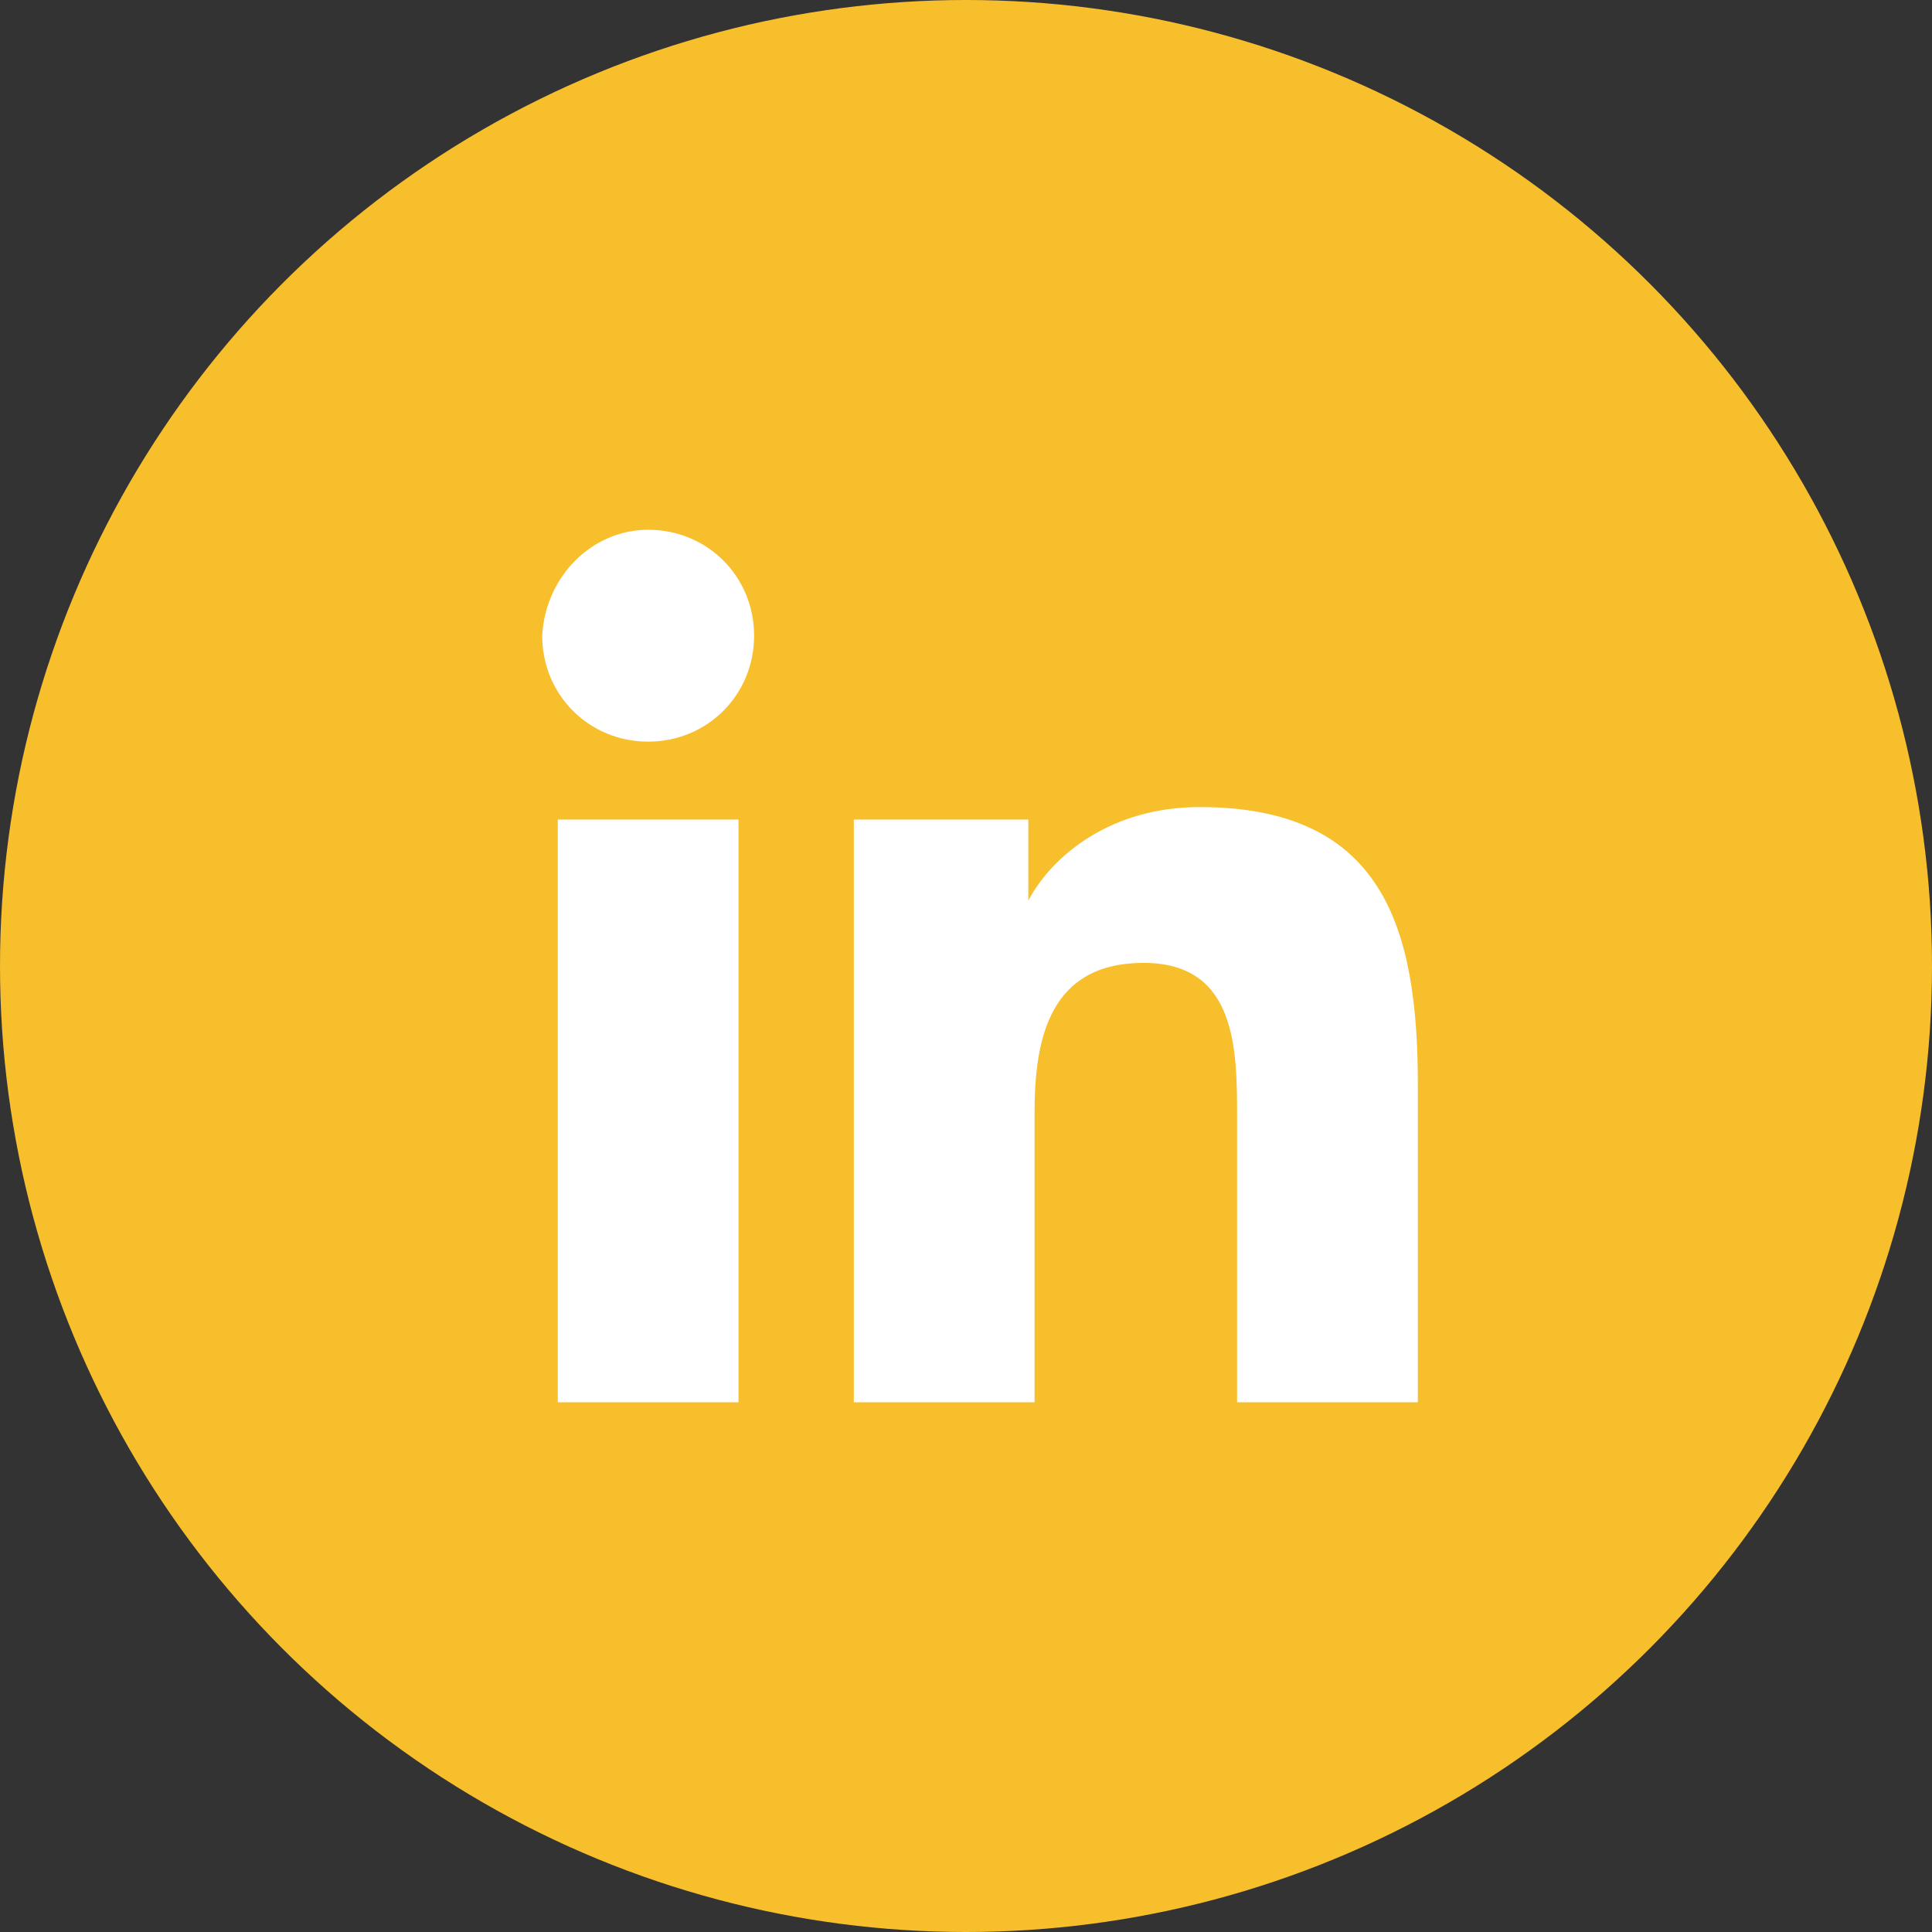 <?xml version="1.0" encoding="utf-8"?>
<!-- Generator: Adobe Illustrator 19.2.1, SVG Export Plug-In . SVG Version: 6.00 Build 0)  -->
<svg version="1.1" xmlns="http://www.w3.org/2000/svg" xmlns:xlink="http://www.w3.org/1999/xlink" x="0px" y="0px"
	 viewBox="0 0 62 62" style="enable-background:new 0 0 62 62;" xml:space="preserve">
<rect x="0" y="0" width="62" height="62" fill="#333333" stroke="none"/>
<style type="text/css">
	.st0{fill-rule:evenodd;clip-rule:evenodd;fill:#F7BF2C;}
	.st1{fill:#FFFFFF;}
</style>
<g id="Facebook">
	<circle class="st0" cx="31" cy="31" r="31"/>
</g>
<g id="Pinterest">
	<path class="st1" d="M17.9,26.3h5.8V45h-5.8V26.3z M20.8,17c1.9,0,3.4,1.5,3.4,3.4c0,1.9-1.5,3.4-3.4,3.4c-1.9,0-3.4-1.5-3.4-3.4
		C17.5,18.5,19,17,20.8,17"/>
	<path class="st1" d="M27.4,26.3H33v2.6H33c0.8-1.5,2.7-3,5.5-3c5.9,0,7,3.9,7,8.9V45h-5.8v-9.1c0-2.2,0-5-3-5c-3,0-3.5,2.4-3.5,4.8
		V45h-5.8V26.3z"/>
</g>
</svg>
